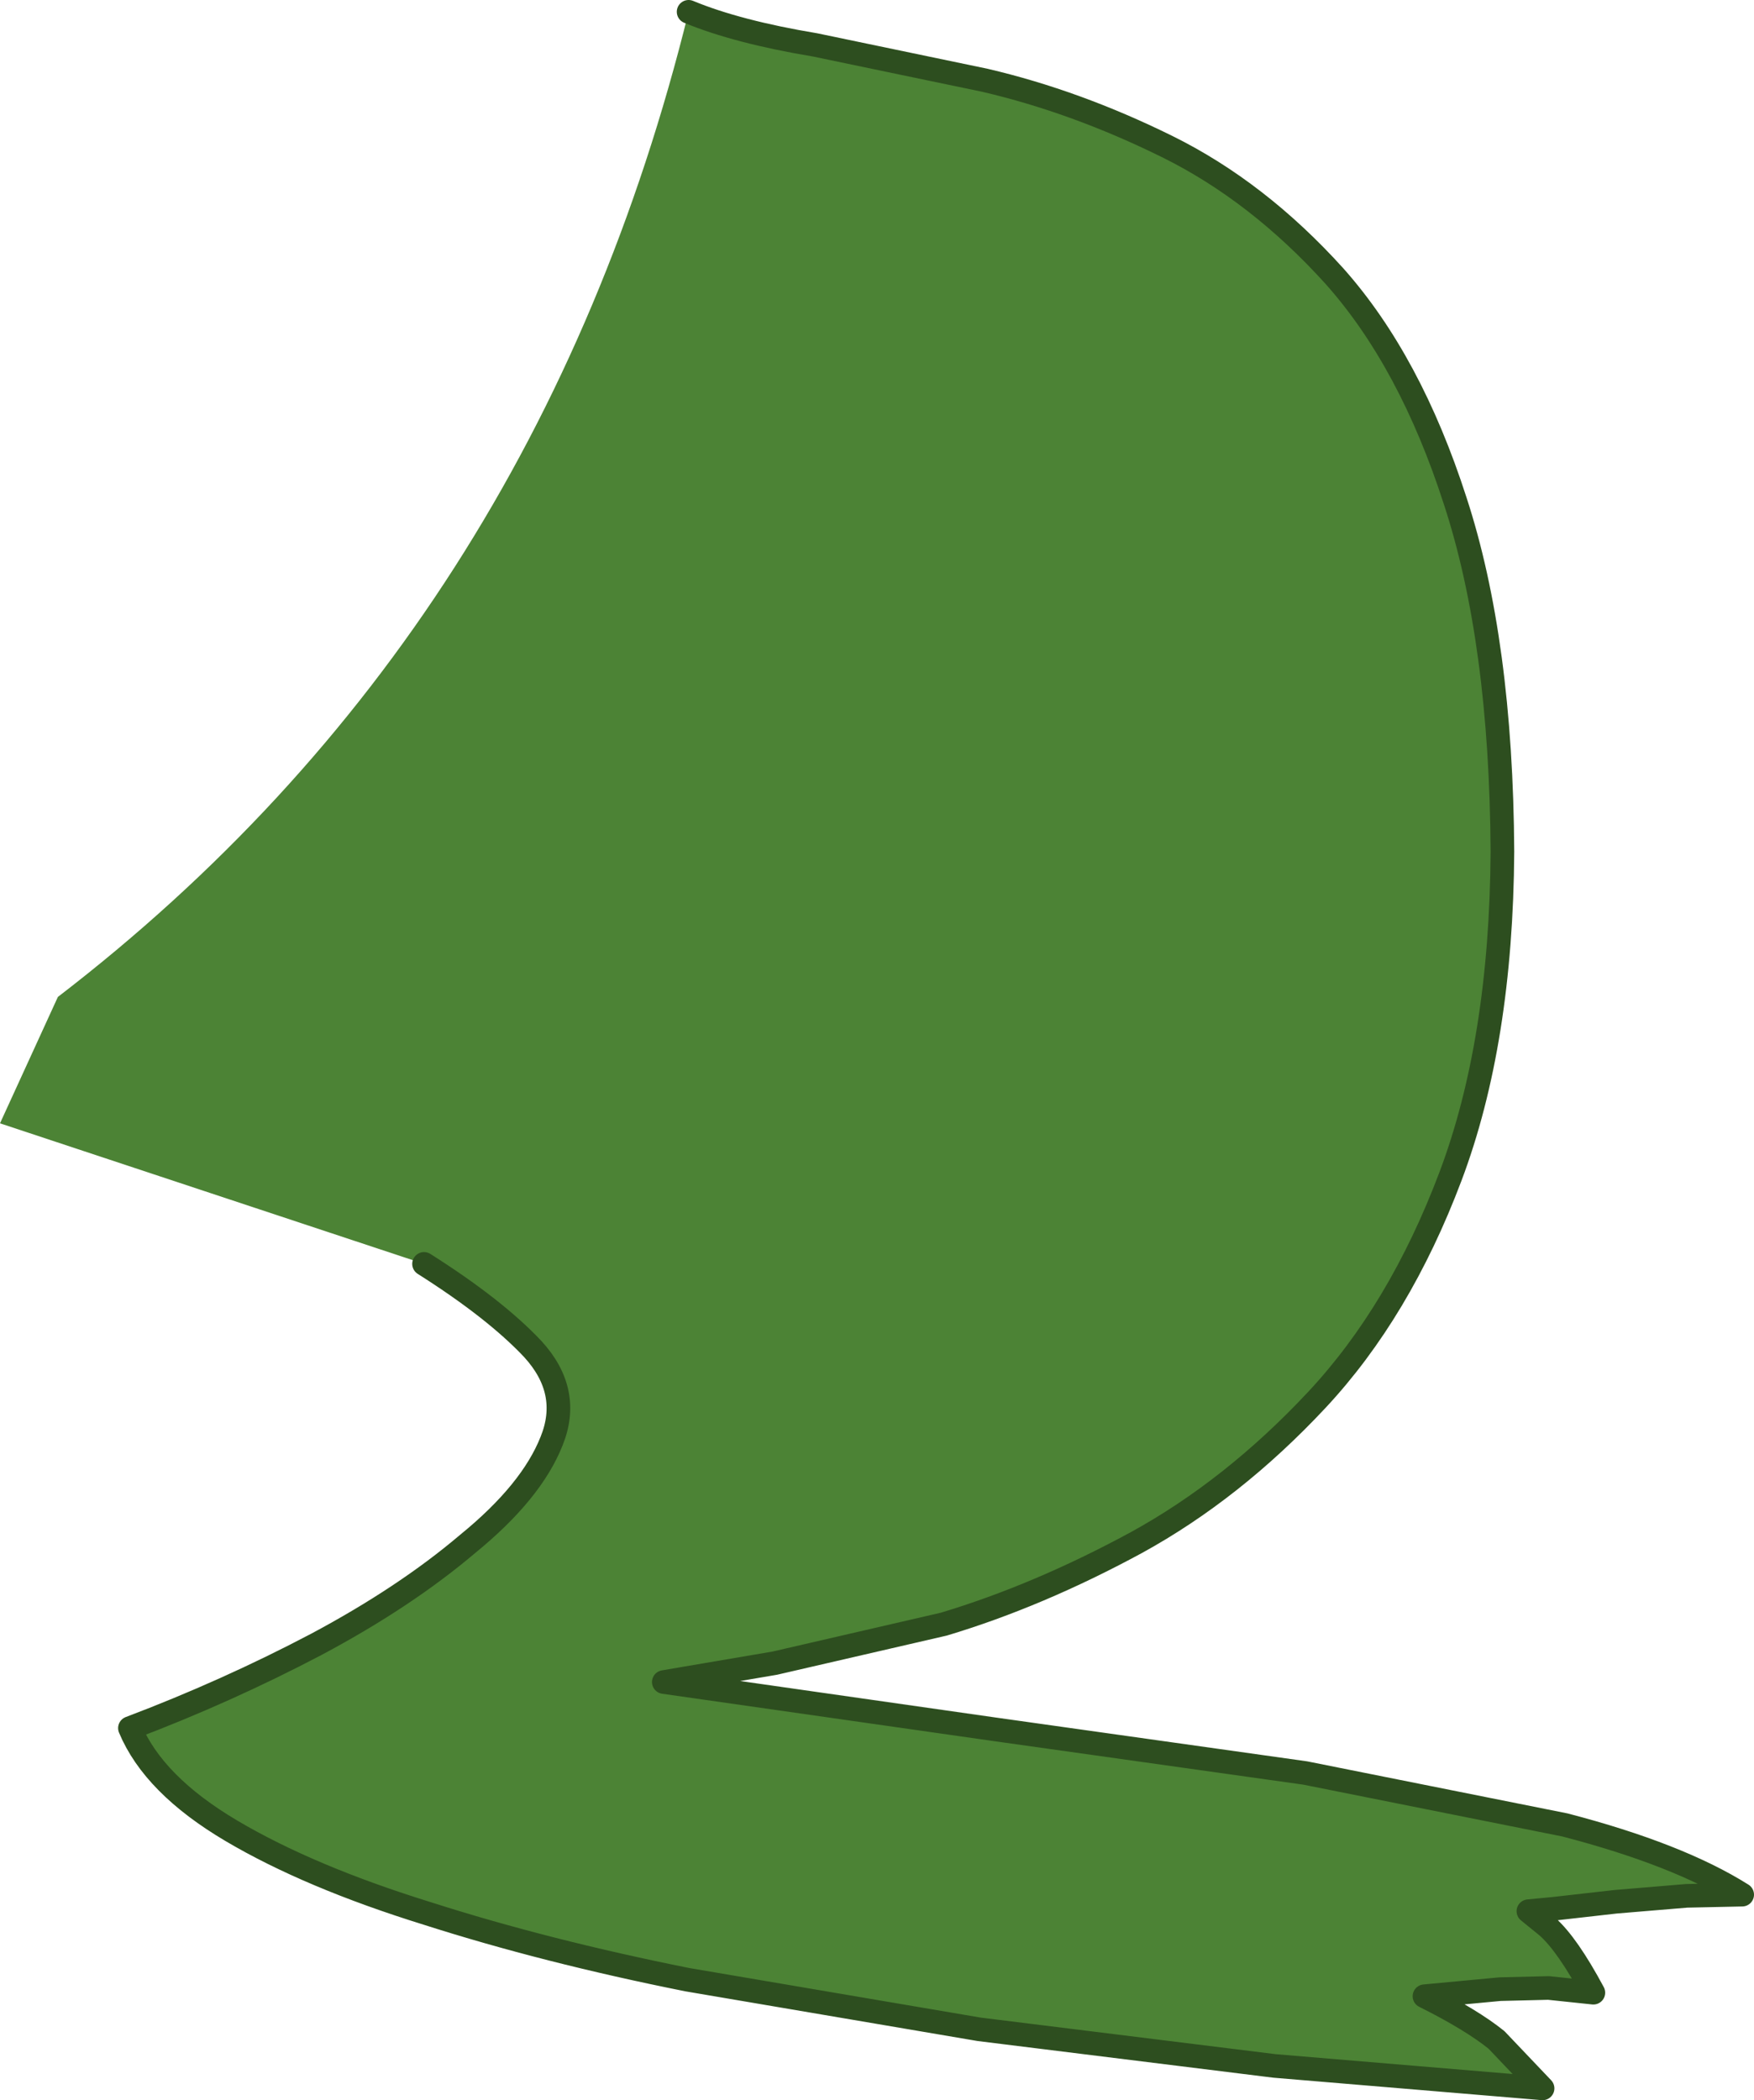 <?xml version="1.0" encoding="UTF-8" standalone="no"?>
<svg xmlns:xlink="http://www.w3.org/1999/xlink" height="88.9px" width="74.25px" xmlns="http://www.w3.org/2000/svg">
  <g transform="matrix(1.0, 0.0, 0.0, 1.0, 5.5, 0.5)">
    <path d="M23.65 0.0 Q25.7 0.85 29.0 1.4 L36.2 2.9 Q40.05 3.8 43.9 5.7 47.75 7.6 51.0 11.2 54.2 14.8 56.1 20.7 58.05 26.65 58.1 35.55 58.05 43.6 55.9 49.3 53.75 55.0 50.25 58.75 46.7 62.55 42.6 64.8 38.45 67.05 34.45 68.25 L27.3 69.9 22.6 70.7 36.6 72.7 49.75 74.55 60.75 76.75 Q65.55 78.0 68.25 79.7 L65.9 79.75 62.9 80.0 60.25 80.3 59.2 80.4 60.0 81.05 Q60.85 81.8 61.95 83.85 L60.05 83.65 58.0 83.7 54.8 84.0 Q56.8 85.0 57.85 85.85 L59.8 87.9 48.45 86.95 35.95 85.4 23.6 83.3 Q17.6 82.1 12.6 80.5 7.6 78.95 4.3 77.0 1.0 75.05 0.0 72.65 4.1 71.1 7.9 69.1 11.65 67.1 14.3 64.85 17.0 62.65 17.85 60.5 18.7 58.4 17.05 56.6 15.45 54.9 12.45 53.0 L-5.5 47.05 -3.05 41.7 Q17.2 26.15 23.65 0.0" fill="#4c8335" fill-rule="evenodd" stroke="none"/>
    <path d="M12.45 53.0 Q15.45 54.9 17.05 56.6 18.7 58.4 17.85 60.5 17.0 62.65 14.3 64.85 11.65 67.1 7.9 69.1 4.1 71.1 0.0 72.65 1.0 75.05 4.3 77.0 7.6 78.95 12.6 80.5 17.6 82.1 23.6 83.3 L35.95 85.4 48.45 86.95 59.8 87.9 57.85 85.85 Q56.8 85.0 54.8 84.0 L58.0 83.7 60.05 83.65 61.95 83.85 Q60.85 81.8 60.0 81.05 L59.2 80.4 60.25 80.3 62.9 80.0 65.9 79.75 68.25 79.7 Q65.55 78.0 60.75 76.75 L49.75 74.55 36.6 72.7 22.6 70.7 27.3 69.9 34.45 68.25 Q38.45 67.05 42.6 64.8 46.7 62.55 50.25 58.75 53.75 55.0 55.9 49.3 58.05 43.6 58.1 35.55 58.05 26.65 56.1 20.7 54.2 14.8 51.0 11.2 47.75 7.6 43.9 5.7 40.05 3.8 36.2 2.9 L29.0 1.4 Q25.7 0.85 23.65 0.0" fill="none" stroke="#2d4e1f" stroke-linecap="round" stroke-linejoin="round" stroke-width="1.0"/>
  </g>
</svg>
